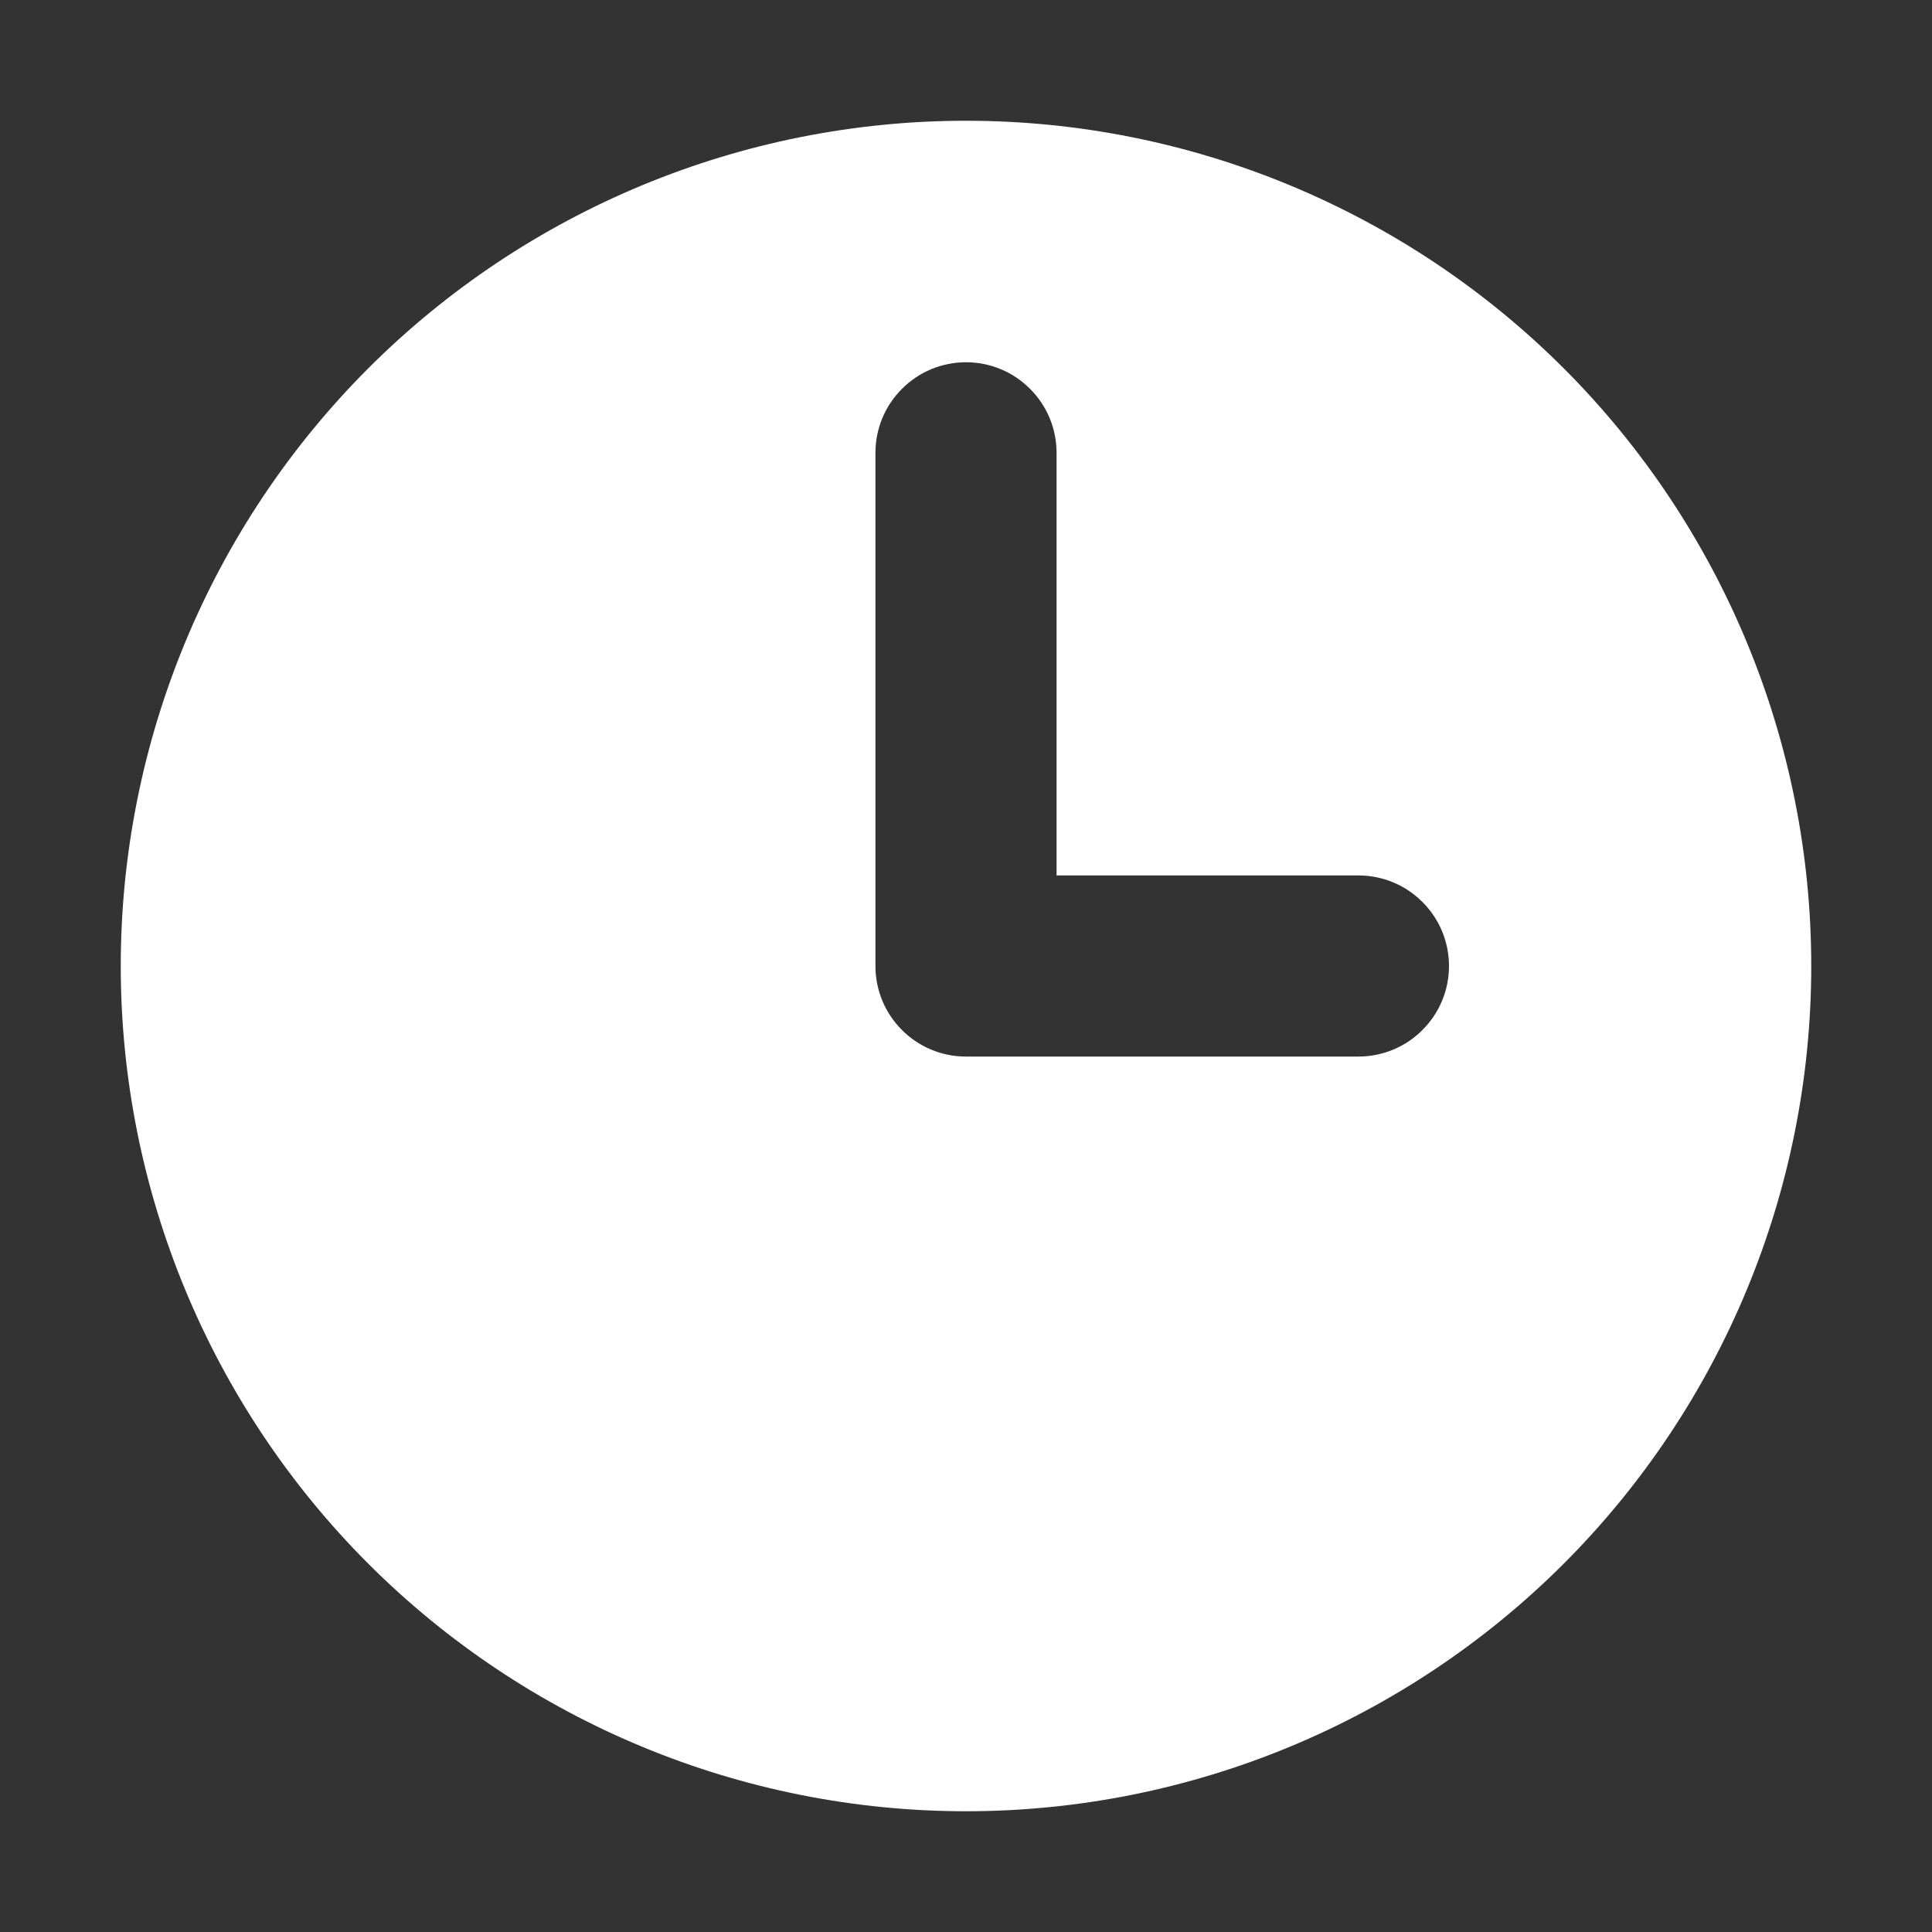<svg width="16" height="16" viewBox="0 0 16 16" fill="none" xmlns="http://www.w3.org/2000/svg">
<rect x="0" y="0" width="16" height="16" fill="#333333" stroke="none"/>
<path fill-rule="evenodd" clip-rule="evenodd" d="M1 8C1 6.143 1.738 4.363 3.05 3.05C4.363 1.738 6.143 1 8 1C9.857 1 11.637 1.738 12.95 3.05C14.262 4.363 15 6.143 15 8C15 9.857 14.262 11.637 12.95 12.95C11.637 14.262 9.857 15 8 15C6.143 15 4.363 14.262 3.05 12.95C1.738 11.637 1 9.857 1 8ZM8.75 3.75C8.75 3.551 8.671 3.36 8.53 3.22C8.39 3.079 8.199 3 8 3C7.801 3 7.61 3.079 7.47 3.22C7.329 3.36 7.25 3.551 7.25 3.75V8C7.25 8.414 7.586 8.75 8 8.75H11.25C11.449 8.75 11.64 8.671 11.78 8.53C11.921 8.39 12 8.199 12 8C12 7.801 11.921 7.61 11.78 7.47C11.64 7.329 11.449 7.25 11.25 7.25H8.75V3.75Z" fill="white"/>
</svg>
